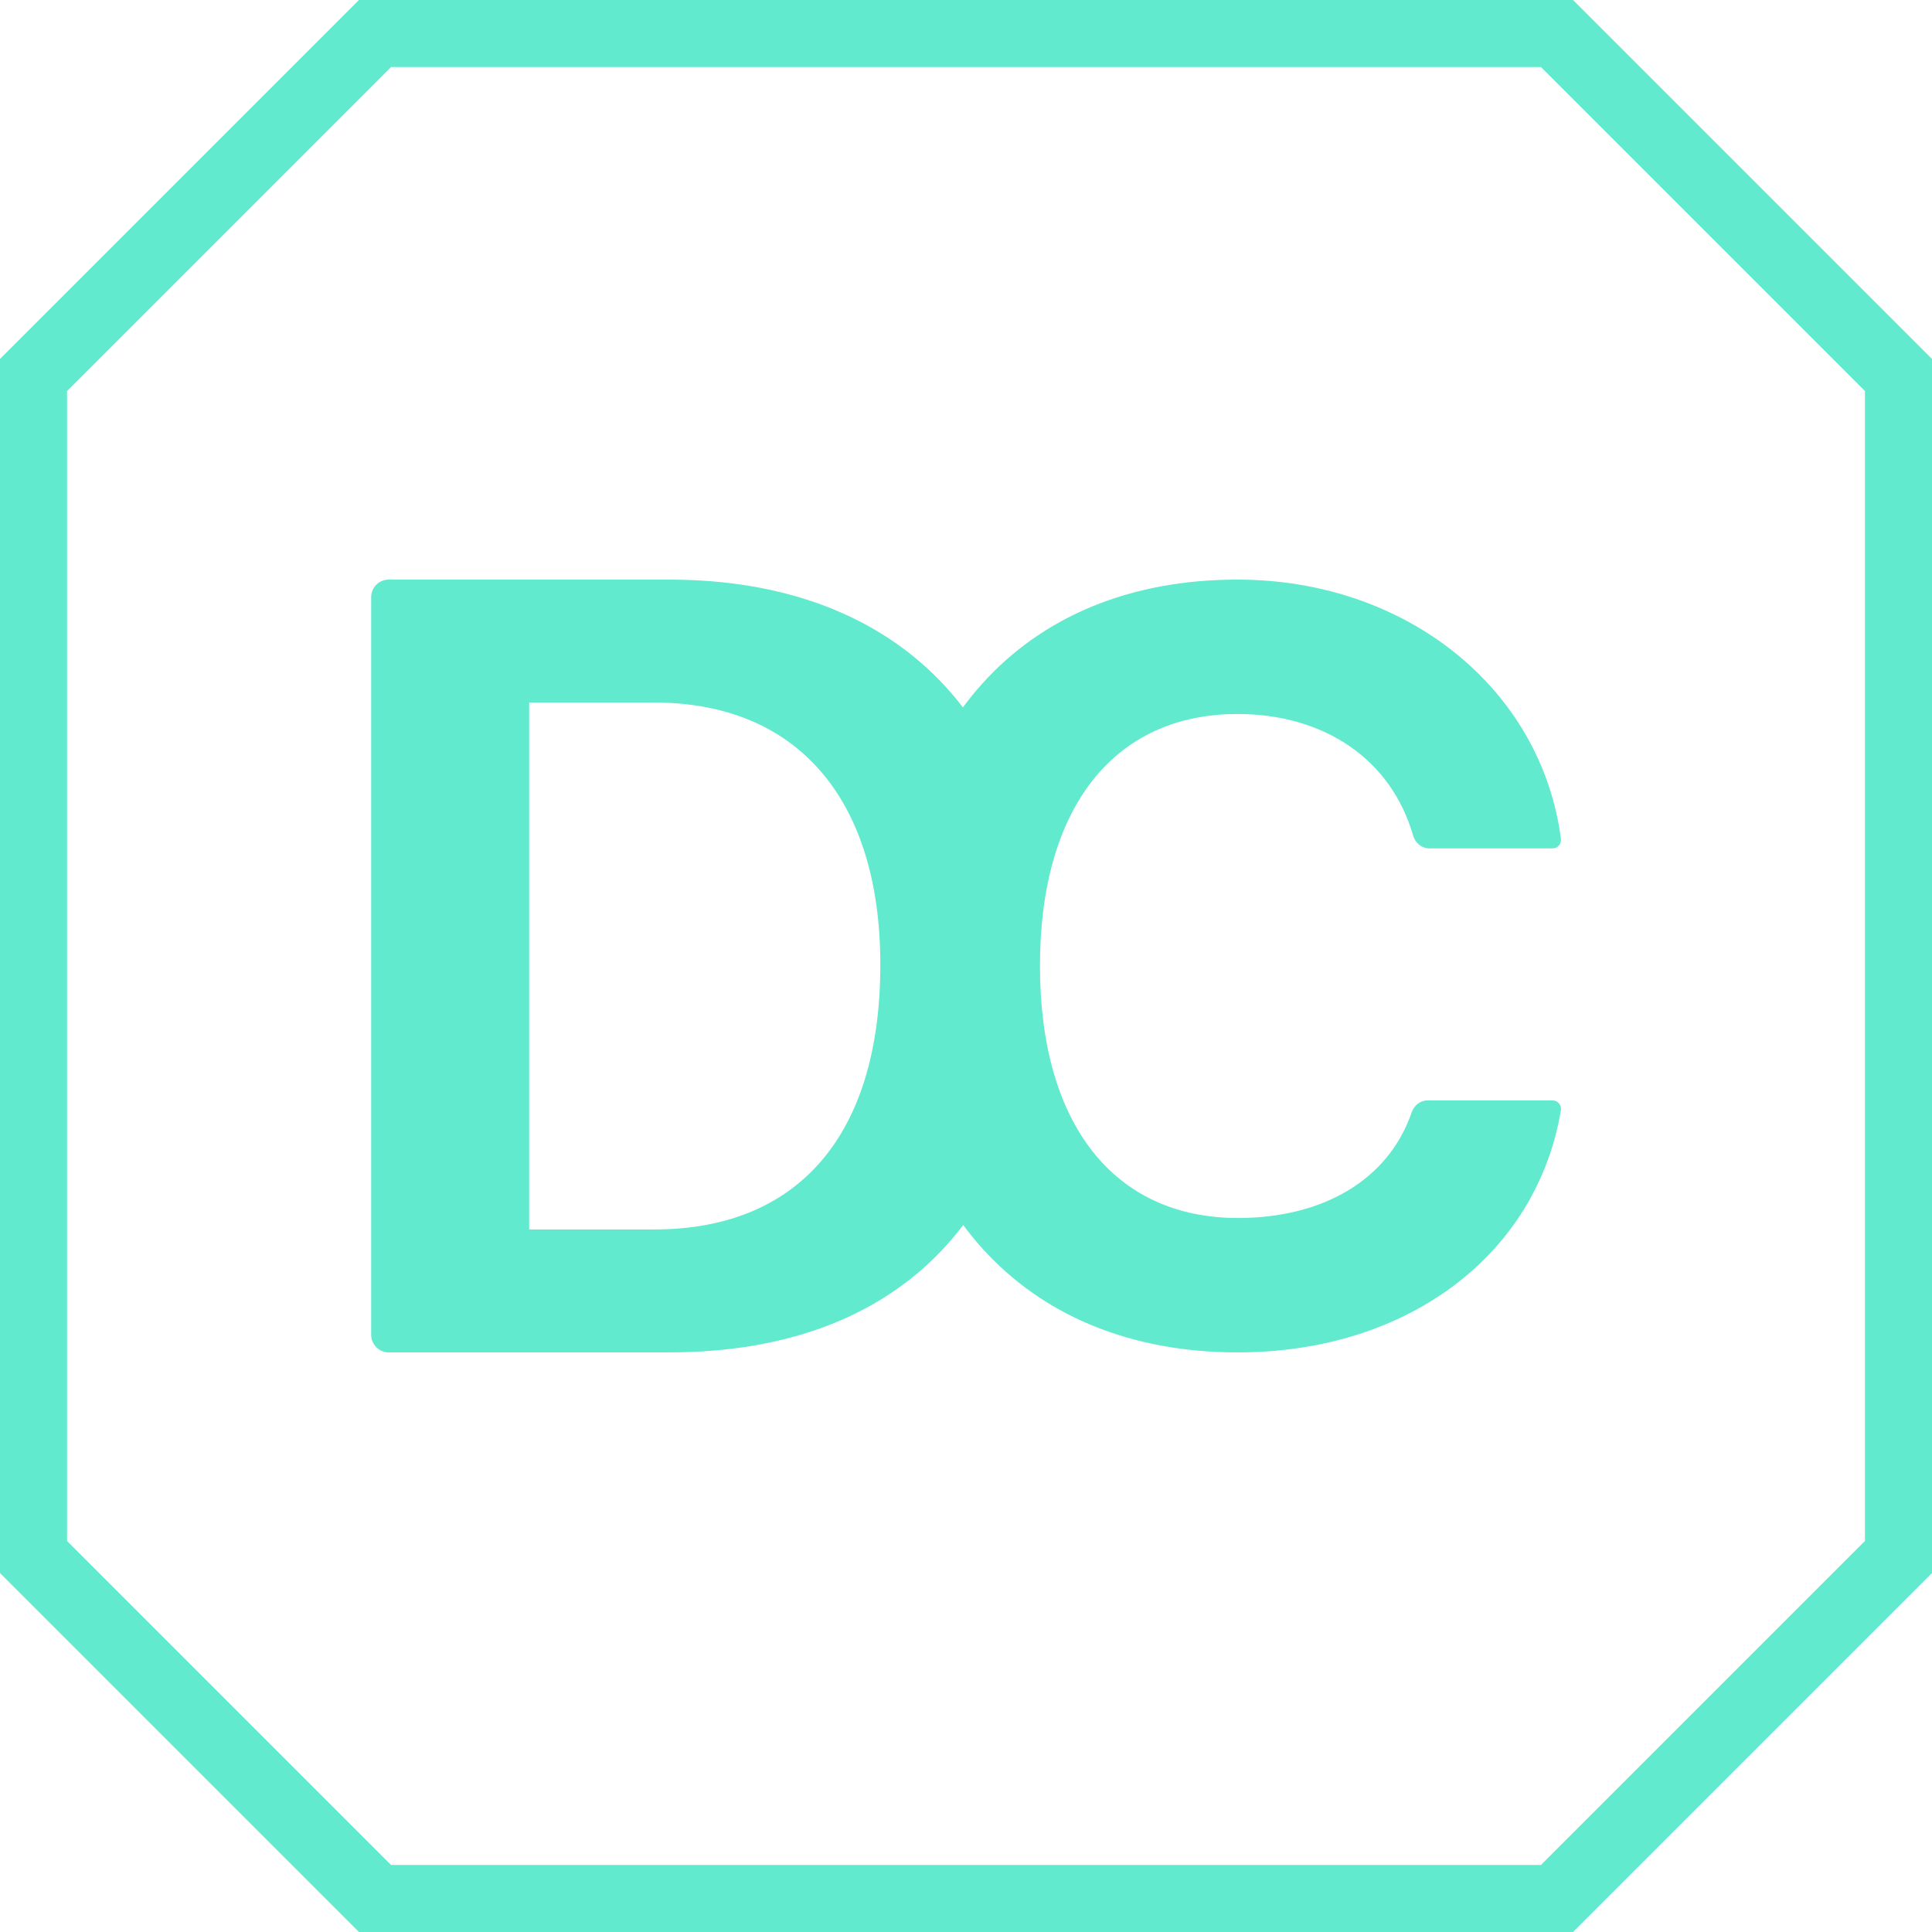 <?xml version="1.0" encoding="UTF-8"?><svg xmlns="http://www.w3.org/2000/svg" xmlns:xlink="http://www.w3.org/1999/xlink" width="1620" zoomAndPan="magnify" viewBox="0 0 1620 1620" height="1620" preserveAspectRatio="xMidYMid meet" version="1.0"><defs><clipPath id="clip-0"><path d="M 311.199 486 L 870.699 486 L 870.699 1134 L 311.199 1134 Z M 311.199 486 " clip-rule="nonzero"/></clipPath><clipPath id="clip-1"><path d="M 745.043 486 L 1309 486 L 1309 1134 L 745.043 1134 Z M 745.043 486 " clip-rule="nonzero"/></clipPath></defs><path fill="rgb(38.039%, 91.759%, 80.779%)" d="M 300.996 0 L 0 300.996 L 0 1319.004 L 300.996 1620 L 1319.004 1620 L 1620 1319.004 L 1620 300.996 L 1319.004 0 Z M 327.887 56.215 L 1292.113 56.215 L 1563.785 327.887 L 1563.785 1292.113 L 1292.113 1563.785 L 327.887 1563.785 L 56.215 1292.113 L 56.215 327.887 Z M 327.887 56.215 " fill-opacity="1" fill-rule="nonzero"/><g clip-path="url(#clip-0)"><path fill="rgb(38.039%, 91.759%, 80.779%)" d="M 560.973 486 L 325.949 486 C 317.809 486 311.23 492.598 311.23 500.727 L 311.23 1119.273 C 311.23 1127.402 317.809 1134 325.949 1134 L 560.973 1134 C 757.793 1134 870.664 1014.887 870.664 807.215 C 870.664 606.07 754.891 486 560.973 486 Z M 548.605 1030.91 L 443.727 1030.91 L 443.727 589.09 L 548.605 589.09 C 667.824 589.09 738.168 669.297 738.168 808.895 C 738.168 951.586 669.504 1030.91 548.605 1030.91 Z M 548.605 1030.91 " fill-opacity="1" fill-rule="nonzero"/></g><g clip-path="url(#clip-1)"><path fill="rgb(38.039%, 91.759%, 80.779%)" d="M 1197.188 922.695 C 1190.973 922.695 1185.73 926.836 1183.715 932.711 C 1164.012 989.777 1108.91 1021.305 1037.965 1021.305 C 934.562 1021.305 872.02 943.18 872.02 809.789 C 872.02 676.82 934.562 598.695 1037.543 598.695 C 1110.137 598.695 1166.438 636.434 1184.957 700.742 C 1186.746 706.941 1192.145 711.391 1198.582 711.391 C 1198.582 711.391 1276.59 711.434 1301.859 711.391 C 1306.102 711.379 1309.41 707.629 1308.863 703.434 C 1292.344 577.156 1178.926 486 1037.543 486 C 857.207 486 745.18 610.234 745.18 810.211 C 745.18 1009.922 857.375 1134 1037.965 1134 C 1179.855 1134 1288.469 1052.508 1308.836 930.949 C 1309.555 926.668 1306.199 922.711 1301.844 922.695 Z M 1197.188 922.695 " fill-opacity="1" fill-rule="nonzero"/></g></svg>